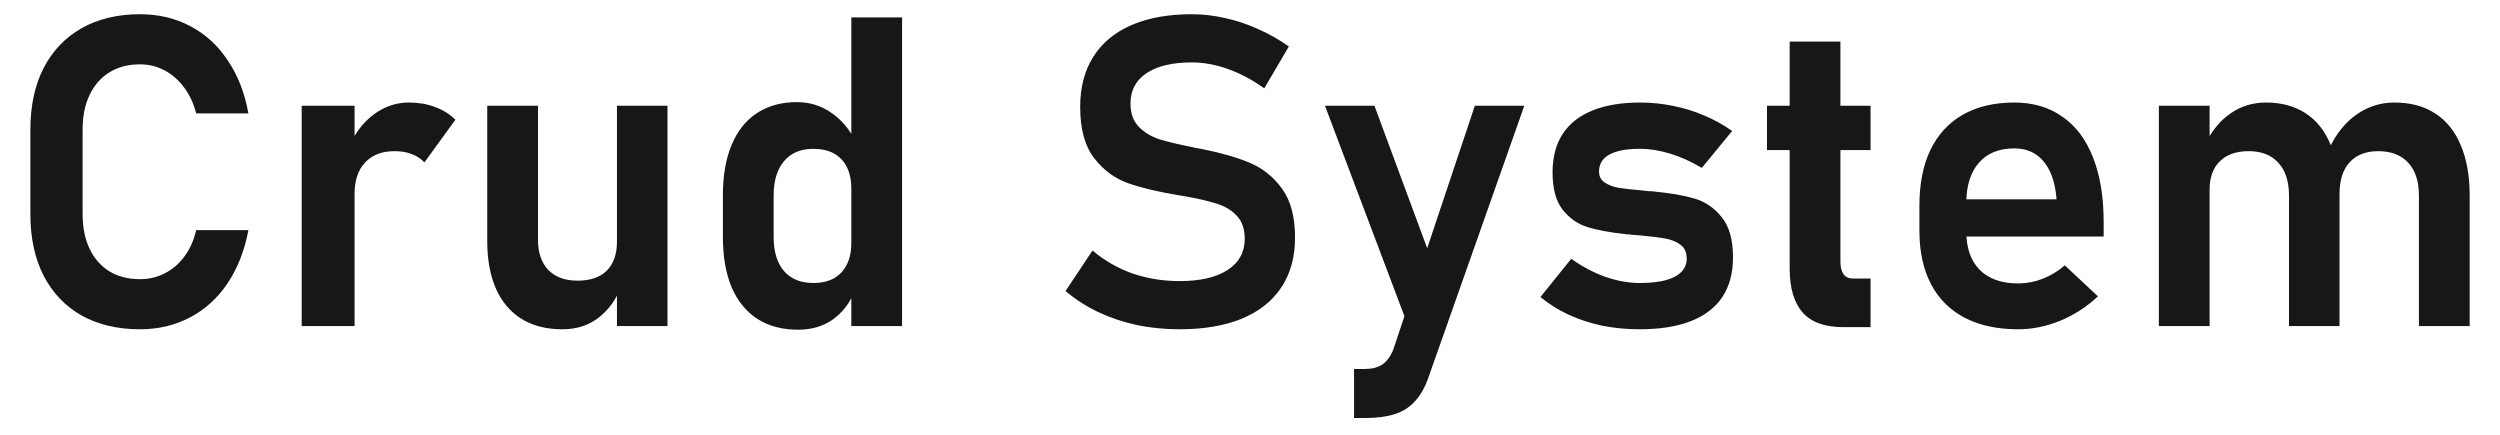 <svg width="138" height="24" viewBox="0 0 138 24" fill="none" xmlns="http://www.w3.org/2000/svg">
<path d="M7.724 18.176C6.49 18.176 5.415 17.922 4.501 17.414C3.595 16.898 2.896 16.164 2.404 15.211C1.919 14.258 1.677 13.129 1.677 11.824V7.148C1.677 5.844 1.919 4.715 2.404 3.762C2.896 2.809 3.595 2.074 4.501 1.559C5.415 1.043 6.49 0.785 7.724 0.785C8.747 0.785 9.673 1.004 10.501 1.441C11.337 1.879 12.029 2.512 12.576 3.34C13.13 4.16 13.509 5.133 13.712 6.258H10.829C10.689 5.711 10.466 5.234 10.162 4.828C9.857 4.414 9.494 4.098 9.072 3.879C8.658 3.66 8.208 3.551 7.724 3.551C7.076 3.551 6.513 3.699 6.037 3.996C5.568 4.285 5.204 4.699 4.947 5.238C4.689 5.777 4.56 6.414 4.56 7.148V11.824C4.56 12.559 4.689 13.195 4.947 13.734C5.204 14.273 5.568 14.688 6.037 14.977C6.513 15.266 7.076 15.41 7.724 15.41C8.216 15.41 8.669 15.305 9.083 15.094C9.505 14.883 9.869 14.574 10.173 14.168C10.478 13.762 10.697 13.273 10.829 12.703H13.712C13.501 13.828 13.118 14.805 12.564 15.633C12.017 16.453 11.326 17.082 10.49 17.52C9.662 17.957 8.74 18.176 7.724 18.176ZM16.654 5.836H19.572V18H16.654V5.836ZM23.427 8.965C23.24 8.762 23.009 8.609 22.736 8.508C22.462 8.398 22.146 8.344 21.787 8.344C21.083 8.344 20.537 8.555 20.146 8.977C19.763 9.391 19.572 9.969 19.572 10.711L19.326 7.957C19.677 7.23 20.134 6.668 20.697 6.27C21.267 5.863 21.892 5.66 22.572 5.66C23.103 5.66 23.583 5.742 24.013 5.906C24.443 6.062 24.818 6.297 25.138 6.609L23.427 8.965ZM34.056 5.836H36.845V18H34.056V5.836ZM29.697 13.23C29.697 13.949 29.888 14.508 30.271 14.906C30.654 15.297 31.193 15.492 31.888 15.492C32.583 15.492 33.118 15.309 33.493 14.941C33.868 14.566 34.056 14.031 34.056 13.336L34.22 15.938C33.986 16.57 33.595 17.102 33.048 17.531C32.501 17.961 31.833 18.176 31.044 18.176C29.724 18.176 28.701 17.75 27.974 16.898C27.255 16.047 26.896 14.844 26.896 13.289V5.836H29.697V13.23ZM46.993 0.961H49.794V18H46.993V0.961ZM44.052 18.199C43.177 18.199 42.427 18 41.802 17.602C41.185 17.195 40.712 16.613 40.384 15.855C40.064 15.09 39.904 14.168 39.904 13.09V10.77C39.904 9.691 40.064 8.77 40.384 8.004C40.705 7.23 41.169 6.645 41.779 6.246C42.396 5.84 43.134 5.637 43.993 5.637C44.681 5.637 45.306 5.828 45.868 6.211C46.439 6.594 46.896 7.133 47.24 7.828L46.993 10.418C46.993 9.949 46.911 9.551 46.747 9.223C46.583 8.895 46.345 8.645 46.033 8.473C45.72 8.301 45.341 8.215 44.896 8.215C44.201 8.215 43.661 8.441 43.279 8.895C42.896 9.348 42.705 9.98 42.705 10.793V13.09C42.705 13.895 42.896 14.52 43.279 14.965C43.661 15.402 44.201 15.621 44.896 15.621C45.341 15.621 45.72 15.535 46.033 15.363C46.345 15.184 46.583 14.93 46.747 14.602C46.911 14.273 46.993 13.879 46.993 13.418L47.158 16.09C46.915 16.723 46.525 17.234 45.986 17.625C45.455 18.008 44.81 18.199 44.052 18.199ZM65.111 18.176C64.29 18.176 63.501 18.098 62.743 17.941C61.993 17.777 61.286 17.539 60.622 17.227C59.966 16.914 59.365 16.527 58.818 16.066L60.306 13.828C60.962 14.383 61.697 14.805 62.509 15.094C63.33 15.375 64.197 15.516 65.111 15.516C66.251 15.516 67.134 15.312 67.759 14.906C68.392 14.5 68.708 13.926 68.708 13.184V13.172C68.708 12.648 68.568 12.234 68.287 11.93C68.005 11.617 67.638 11.391 67.185 11.25C66.732 11.102 66.15 10.965 65.439 10.84C65.415 10.832 65.392 10.828 65.368 10.828C65.345 10.828 65.322 10.824 65.298 10.816L65.087 10.781C63.947 10.594 63.009 10.371 62.275 10.113C61.54 9.855 60.915 9.395 60.4 8.73C59.884 8.066 59.626 7.125 59.626 5.906V5.895C59.626 4.816 59.868 3.895 60.353 3.129C60.837 2.363 61.54 1.781 62.462 1.383C63.384 0.984 64.493 0.785 65.79 0.785C66.4 0.785 67.009 0.855 67.618 0.996C68.236 1.129 68.837 1.328 69.423 1.594C70.017 1.852 70.591 2.176 71.146 2.566L69.787 4.875C69.13 4.406 68.462 4.051 67.783 3.809C67.103 3.566 66.439 3.445 65.79 3.445C64.712 3.445 63.876 3.645 63.283 4.043C62.697 4.434 62.404 4.988 62.404 5.707V5.719C62.404 6.258 62.556 6.684 62.861 6.996C63.165 7.309 63.544 7.539 63.997 7.688C64.458 7.828 65.099 7.98 65.919 8.145C65.951 8.152 65.978 8.16 66.001 8.168C66.033 8.168 66.064 8.172 66.095 8.18C66.134 8.188 66.177 8.195 66.224 8.203C66.271 8.211 66.314 8.219 66.353 8.227C67.408 8.438 68.287 8.691 68.99 8.988C69.701 9.285 70.294 9.762 70.771 10.418C71.247 11.074 71.486 11.969 71.486 13.102V13.125C71.486 14.188 71.236 15.098 70.736 15.855C70.236 16.613 69.509 17.191 68.556 17.59C67.603 17.98 66.454 18.176 65.111 18.176ZM84.142 5.836L78.845 20.848C78.65 21.402 78.4 21.84 78.095 22.16C77.798 22.488 77.427 22.723 76.982 22.863C76.537 23.004 75.99 23.074 75.341 23.074H74.743V20.367H75.341C75.74 20.367 76.06 20.285 76.302 20.121C76.552 19.957 76.755 19.68 76.912 19.289L81.412 5.836H84.142ZM73.138 5.836H75.868L79.783 16.406L78.107 18.996L73.138 5.836ZM90.505 18.176C89.779 18.176 89.087 18.109 88.431 17.977C87.775 17.836 87.158 17.633 86.579 17.367C86.009 17.102 85.493 16.777 85.033 16.395L86.732 14.285C87.349 14.723 87.978 15.055 88.618 15.281C89.267 15.508 89.896 15.621 90.505 15.621C91.357 15.621 92.001 15.508 92.439 15.281C92.884 15.047 93.107 14.711 93.107 14.273C93.107 13.938 92.997 13.688 92.779 13.523C92.56 13.352 92.283 13.234 91.947 13.172C91.618 13.109 91.154 13.051 90.552 12.996C90.451 12.988 90.345 12.98 90.236 12.973C90.126 12.965 90.021 12.953 89.919 12.938C89.888 12.938 89.857 12.938 89.826 12.938C89.794 12.93 89.763 12.926 89.732 12.926C88.88 12.832 88.181 12.703 87.634 12.539C87.087 12.367 86.626 12.043 86.251 11.566C85.884 11.09 85.701 10.406 85.701 9.516C85.701 8.68 85.884 7.977 86.251 7.406C86.626 6.828 87.173 6.395 87.892 6.105C88.611 5.809 89.493 5.66 90.54 5.66C91.165 5.66 91.775 5.723 92.368 5.848C92.962 5.965 93.529 6.141 94.068 6.375C94.615 6.602 95.13 6.887 95.615 7.23L93.939 9.27C93.368 8.926 92.79 8.664 92.204 8.484C91.626 8.305 91.064 8.215 90.517 8.215C89.783 8.215 89.224 8.32 88.841 8.531C88.458 8.742 88.267 9.055 88.267 9.469C88.267 9.734 88.372 9.938 88.583 10.078C88.794 10.219 89.056 10.316 89.368 10.371C89.689 10.418 90.15 10.469 90.751 10.523C90.814 10.531 90.872 10.539 90.927 10.547C90.99 10.547 91.052 10.551 91.115 10.559C91.138 10.559 91.165 10.559 91.197 10.559C91.228 10.559 91.259 10.562 91.29 10.57C92.189 10.656 92.935 10.785 93.529 10.957C94.122 11.129 94.626 11.473 95.04 11.988C95.454 12.496 95.662 13.238 95.662 14.215C95.662 15.074 95.466 15.801 95.076 16.395C94.685 16.98 94.103 17.426 93.329 17.73C92.564 18.027 91.622 18.176 90.505 18.176ZM101.755 18.059C100.732 18.059 99.982 17.789 99.505 17.25C99.029 16.703 98.79 15.898 98.79 14.836V2.297H101.591V14.449C101.591 14.746 101.65 14.977 101.767 15.141C101.884 15.297 102.056 15.375 102.283 15.375H103.255V18.059H101.755ZM97.537 5.836H103.255V8.285H97.537V5.836ZM111.4 18.176C110.251 18.176 109.271 17.965 108.458 17.543C107.646 17.121 107.025 16.504 106.595 15.691C106.165 14.871 105.951 13.883 105.951 12.727V11.355C105.951 10.152 106.154 9.125 106.56 8.273C106.974 7.422 107.572 6.773 108.353 6.328C109.142 5.883 110.087 5.66 111.189 5.66C112.228 5.66 113.115 5.922 113.849 6.445C114.591 6.961 115.154 7.711 115.536 8.695C115.927 9.68 116.122 10.867 116.122 12.258V13.055H107.861V11.004H113.521L113.509 10.875C113.431 10.023 113.193 9.363 112.794 8.895C112.396 8.426 111.861 8.191 111.189 8.191C110.345 8.191 109.693 8.457 109.232 8.988C108.771 9.512 108.54 10.258 108.54 11.227V12.773C108.54 13.695 108.79 14.406 109.29 14.906C109.79 15.398 110.494 15.645 111.4 15.645C111.861 15.645 112.314 15.559 112.759 15.387C113.212 15.207 113.619 14.961 113.978 14.648L115.806 16.359C115.189 16.938 114.494 17.387 113.72 17.707C112.954 18.02 112.181 18.176 111.4 18.176ZM133.525 10.805C133.525 10.016 133.329 9.41 132.939 8.988C132.548 8.559 131.994 8.344 131.275 8.344C130.595 8.344 130.068 8.551 129.693 8.965C129.326 9.371 129.142 9.953 129.142 10.711L128.603 8.133C128.986 7.344 129.486 6.734 130.103 6.305C130.728 5.875 131.419 5.66 132.177 5.66C133.052 5.66 133.798 5.859 134.415 6.258C135.04 6.656 135.513 7.242 135.833 8.016C136.161 8.781 136.326 9.707 136.326 10.793V18H133.525V10.805ZM119.169 5.836H121.97V18H119.169V5.836ZM126.353 10.805C126.353 10.016 126.158 9.41 125.767 8.988C125.384 8.559 124.837 8.344 124.126 8.344C123.439 8.344 122.908 8.531 122.533 8.906C122.158 9.273 121.97 9.797 121.97 10.477L121.724 7.957C122.091 7.215 122.56 6.648 123.13 6.258C123.701 5.859 124.353 5.66 125.087 5.66C125.939 5.66 126.669 5.859 127.279 6.258C127.888 6.656 128.349 7.242 128.661 8.016C128.982 8.781 129.142 9.707 129.142 10.793V18H126.353V10.805Z" fill="#171717"/>
</svg>
